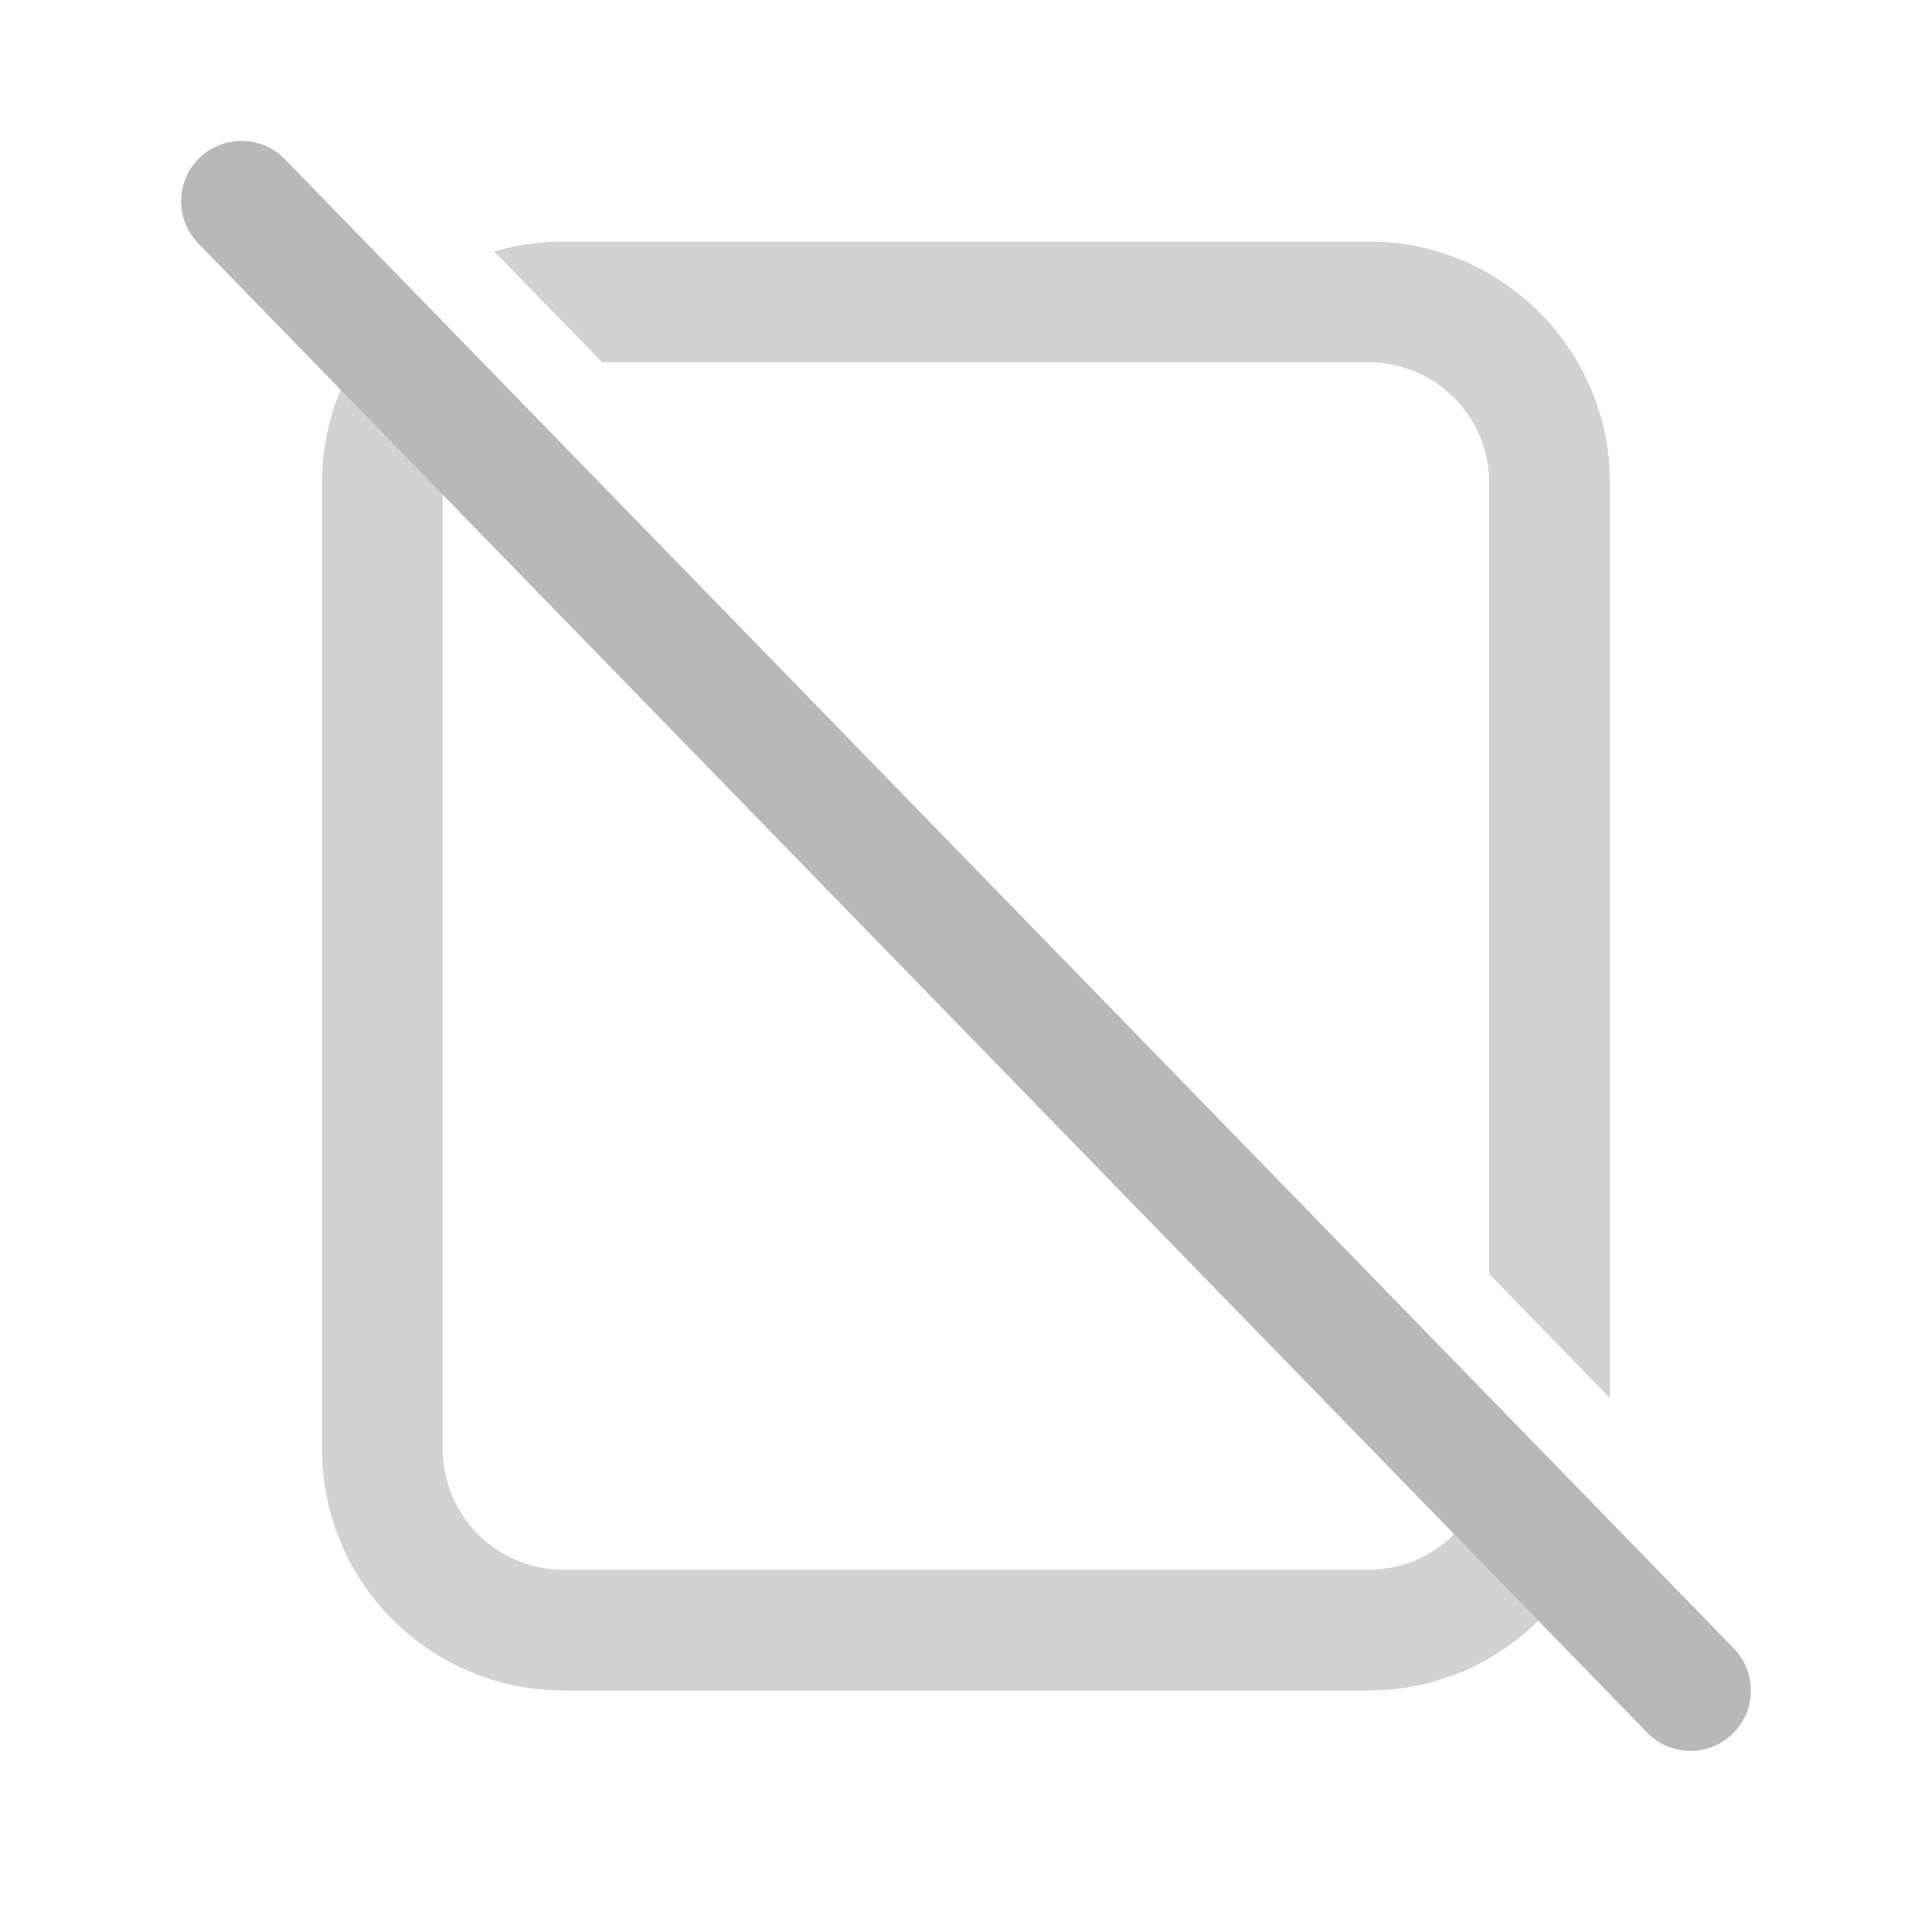 <svg width="24" height="24" viewBox="0 0 24 24" fill="none" xmlns="http://www.w3.org/2000/svg">
<path fill-rule="evenodd" clip-rule="evenodd" d="M4.83 3.929C4.316 4.467 4 5.197 4 6V18C4 19.657 5.343 21 7 21H17C18.213 21 19.258 20.28 19.731 19.243L18.5 17.978V18C18.5 18.828 17.828 19.5 17 19.5H7C6.172 19.5 5.5 18.828 5.5 18V6C5.5 5.618 5.643 5.27 5.877 5.005L4.83 3.929ZM18.5 15.827V6C18.5 5.172 17.828 4.5 17 4.5H7.479L6.141 3.125C6.413 3.044 6.701 3 7 3H17C18.657 3 20 4.343 20 6V17.369L18.5 15.827Z" fill="#D2D2D2"/>
<path fill-rule="evenodd" clip-rule="evenodd" d="M2.477 1.962C2.774 1.674 3.249 1.68 3.538 1.977L21.538 20.477C21.826 20.774 21.82 21.249 21.523 21.538C21.226 21.826 20.751 21.82 20.462 21.523L2.462 3.023C2.174 2.726 2.18 2.251 2.477 1.962Z" fill="#B9B8B8"/>
</svg>
